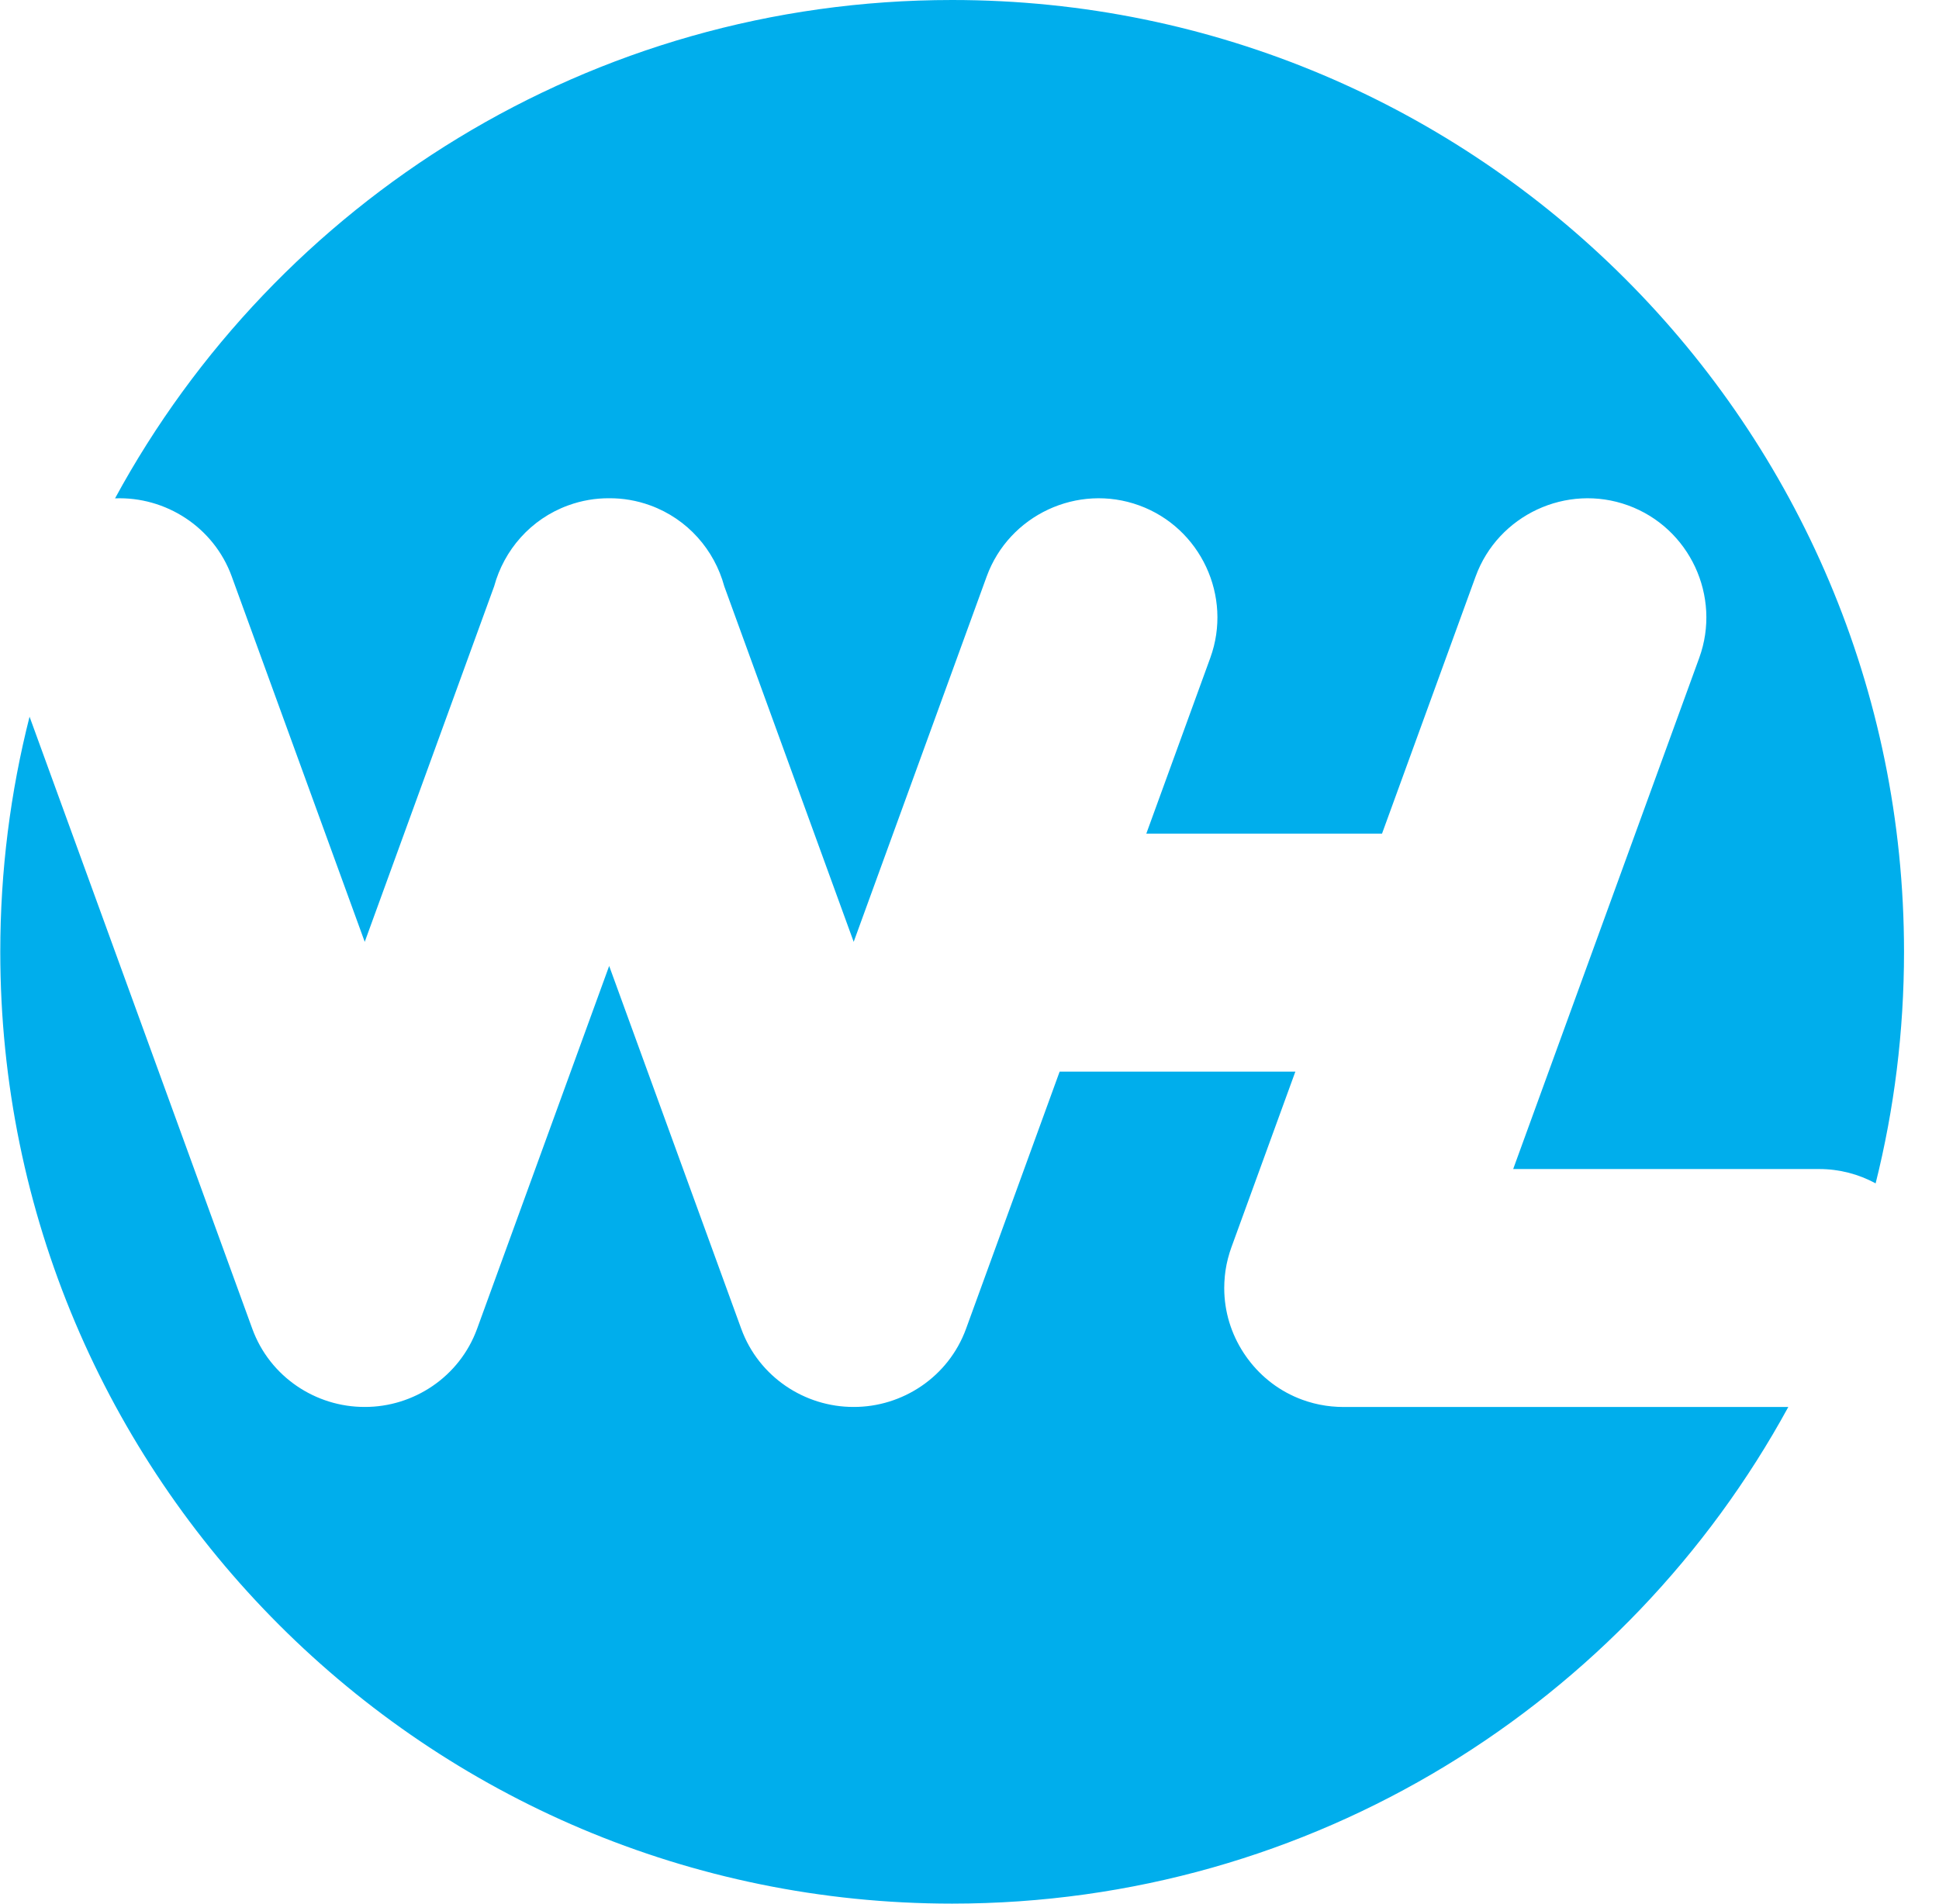 <?xml version="1.0" encoding="UTF-8"?>
<svg id="uuid-65378ff8-f2f2-43e1-ada5-fdf082828aec" data-name="t1" xmlns="http://www.w3.org/2000/svg" viewBox="0 0 1042.98 1024">
  <defs>
    <style>
      .uuid-cc7c5821-65f4-4525-81e6-0d1041cd31a2 {
        fill: #00aeec;
      }
    </style>
  </defs>
  <path id="uuid-3612238f-5bd7-4dea-ba55-6f56bb5a5e2c" data-name="l2" class="uuid-cc7c5821-65f4-4525-81e6-0d1041cd31a2" d="m124.66,310.12l71.53,196.52,69.62-191.29c5.29-19.42,19.57-36.12,39.82-43.49h0c7.27-2.65,14.72-3.88,22.06-3.84,7.33-.04,14.79,1.19,22.06,3.84h0c20.25,7.37,34.53,24.06,39.82,43.49l69.62,191.29,71.53-196.52c12.04-33.08,48.95-50.29,82.03-38.25h0c33.08,12.04,50.29,48.95,38.25,82.03l-34.41,94.53h126.79l50.34-138.31c12.04-33.08,48.95-50.29,82.03-38.25h0c33.08,12.04,50.29,48.95,38.25,82.03l-100.07,274.95h164.6c10.97,0,21.31,2.8,30.36,7.71,9.97-39.87,15.27-81.6,15.27-124.56C1024.15,229.23,794.92,0,512.15,0,317.69,0,148.56,108.41,61.88,268.08c27.07-1.06,53.05,15.3,62.79,42.04Z"/>
  <path id="uuid-b02006fd-a5da-40e1-b75e-6467ce70468e" data-name="l1" class="uuid-cc7c5821-65f4-4525-81e6-0d1041cd31a2" d="m722.52,756.85c-2.05,0-4.07-.11-6.07-.3-.05,0-.11,0-.16-.01-.75-.07-1.49-.17-2.23-.27-.34-.05-.69-.08-1.03-.13-.54-.08-1.07-.18-1.61-.28-.54-.1-1.08-.18-1.63-.29-.33-.07-.66-.15-1-.22-.74-.16-1.47-.32-2.21-.51-.05-.01-.1-.03-.14-.04-1.95-.51-3.89-1.1-5.82-1.8h0c-12.04-4.38-21.96-12.07-29.15-21.66-.1-.13-.2-.26-.3-.39-.35-.47-.68-.95-1.02-1.43-.34-.48-.68-.96-1-1.46-.09-.13-.17-.27-.26-.4-6.55-10.04-10.38-21.99-10.38-34.81h0c0-2.06.11-4.09.3-6.1,0-.04,0-.08,0-.13.07-.76.17-1.51.27-2.26.04-.33.08-.67.13-1,.08-.55.19-1.09.28-1.63.09-.53.18-1.07.29-1.6.07-.34.15-.68.23-1.02.16-.73.32-1.46.51-2.18.01-.06.03-.11.05-.17.5-1.94,1.09-3.87,1.79-5.79l34.41-94.53h-126.79l-50.34,138.31c-9.45,25.97-34.25,42.16-60.47,42.08-26.23.07-51.02-16.11-60.47-42.08l-71.03-195.15-71.03,195.15c-9.45,25.97-34.25,42.16-60.47,42.08-26.23.07-51.02-16.11-60.47-42.08L15.9,385.53C5.62,425.98.15,468.35.15,512c0,282.77,229.23,512,512,512,194.08,0,362.93-107.99,449.77-267.15h-239.39Z"/>
</svg>